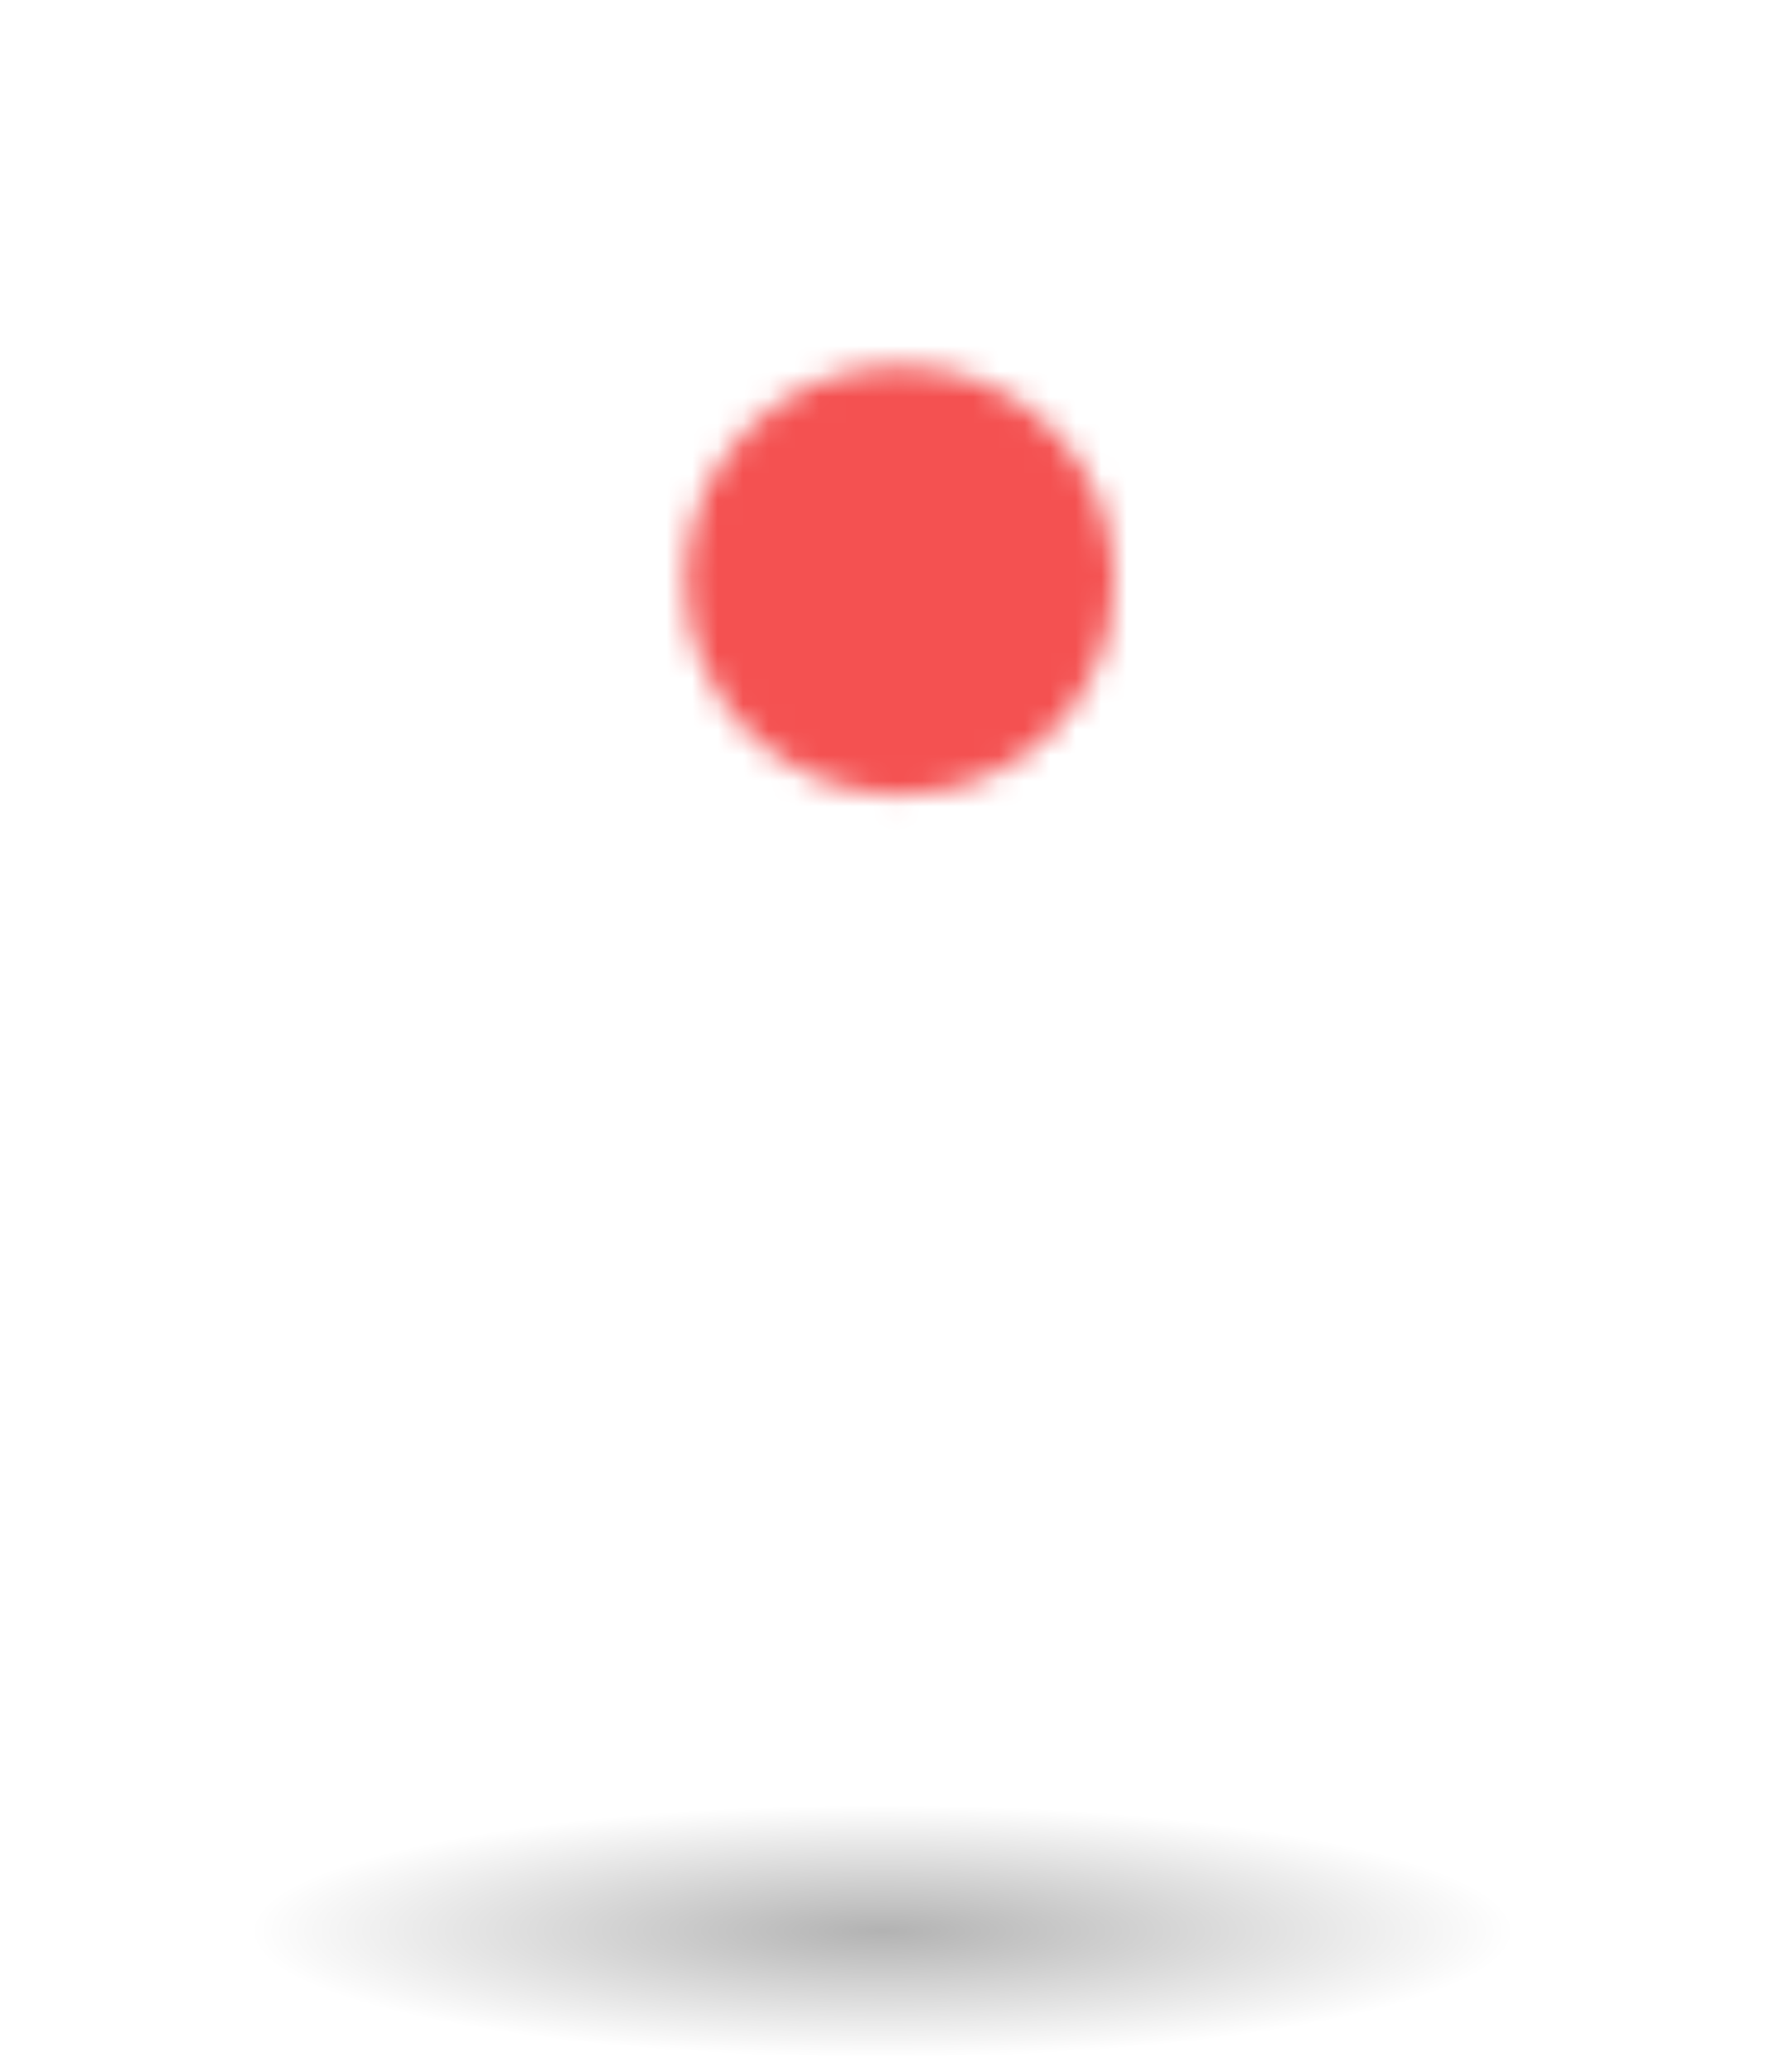 <?xml version="1.0" encoding="utf-8"?>
<!-- Generator: Adobe Illustrator 16.2.0, SVG Export Plug-In . SVG Version: 6.00 Build 0)  -->
<!DOCTYPE svg PUBLIC "-//W3C//DTD SVG 1.1//EN" "http://www.w3.org/Graphics/SVG/1.1/DTD/svg11.dtd">
<svg version="1.1" xmlns="http://www.w3.org/2000/svg" xmlns:xlink="http://www.w3.org/1999/xlink" x="0px" y="0px"
	 width="68.997px" height="80.943px" viewBox="0 0 68.997 80.943" enable-background="new 0 0 68.997 80.943" xml:space="preserve">
<g id="图层_1">
	<g>
		<g>
			<g>
				<defs>
					<filter id="Adobe_OpacityMaskFilter" filterUnits="userSpaceOnUse" x="11.55" y="0" width="47.262" height="67.102">
						<feFlood  style="flood-color:white;flood-opacity:1" result="back"/>
						<feBlend  in="SourceGraphic" in2="back" mode="normal"/>
					</filter>
				</defs>
				<mask maskUnits="userSpaceOnUse" x="11.55" y="0" width="47.262" height="67.102" id="SVGID_1_">
					<g filter="url(#Adobe_OpacityMaskFilter)">
						<circle cx="35.182" cy="22.673" r="8.388"/>
					</g>
				</mask>
				<path mask="url(#SVGID_1_)" fill="#F45151" d="M58.812,23.629C58.812,10.577,48.231,0,35.183,0
					C22.13,0,11.55,10.577,11.55,23.629c0,4.462,1.239,8.635,3.39,12.197L35.2,67.102l20.232-31.296
					C57.575,32.249,58.812,28.085,58.812,23.629z"/>
			</g>
		</g>
		
			<radialGradient id="SVGID_3_" cx="34.498" cy="75.443" r="24.702" gradientTransform="matrix(1 0 0 0.2 0 60.355)" gradientUnits="userSpaceOnUse">
			<stop  offset="0" style="stop-color:#000000;stop-opacity:0.6"/>
			<stop  offset="1" style="stop-color:#000000;stop-opacity:0"/>
		</radialGradient>
		<ellipse opacity="0.5" fill="url(#SVGID_3_)" cx="34.499" cy="75.443" rx="34.499" ry="5.5"/>
	</g>
</g>
<g id="图层_2">
</g>
<g id="图层_3" display="none">
</g>
<g id="图层_4">
</g>
<g id="图层_5">
</g>
</svg>
